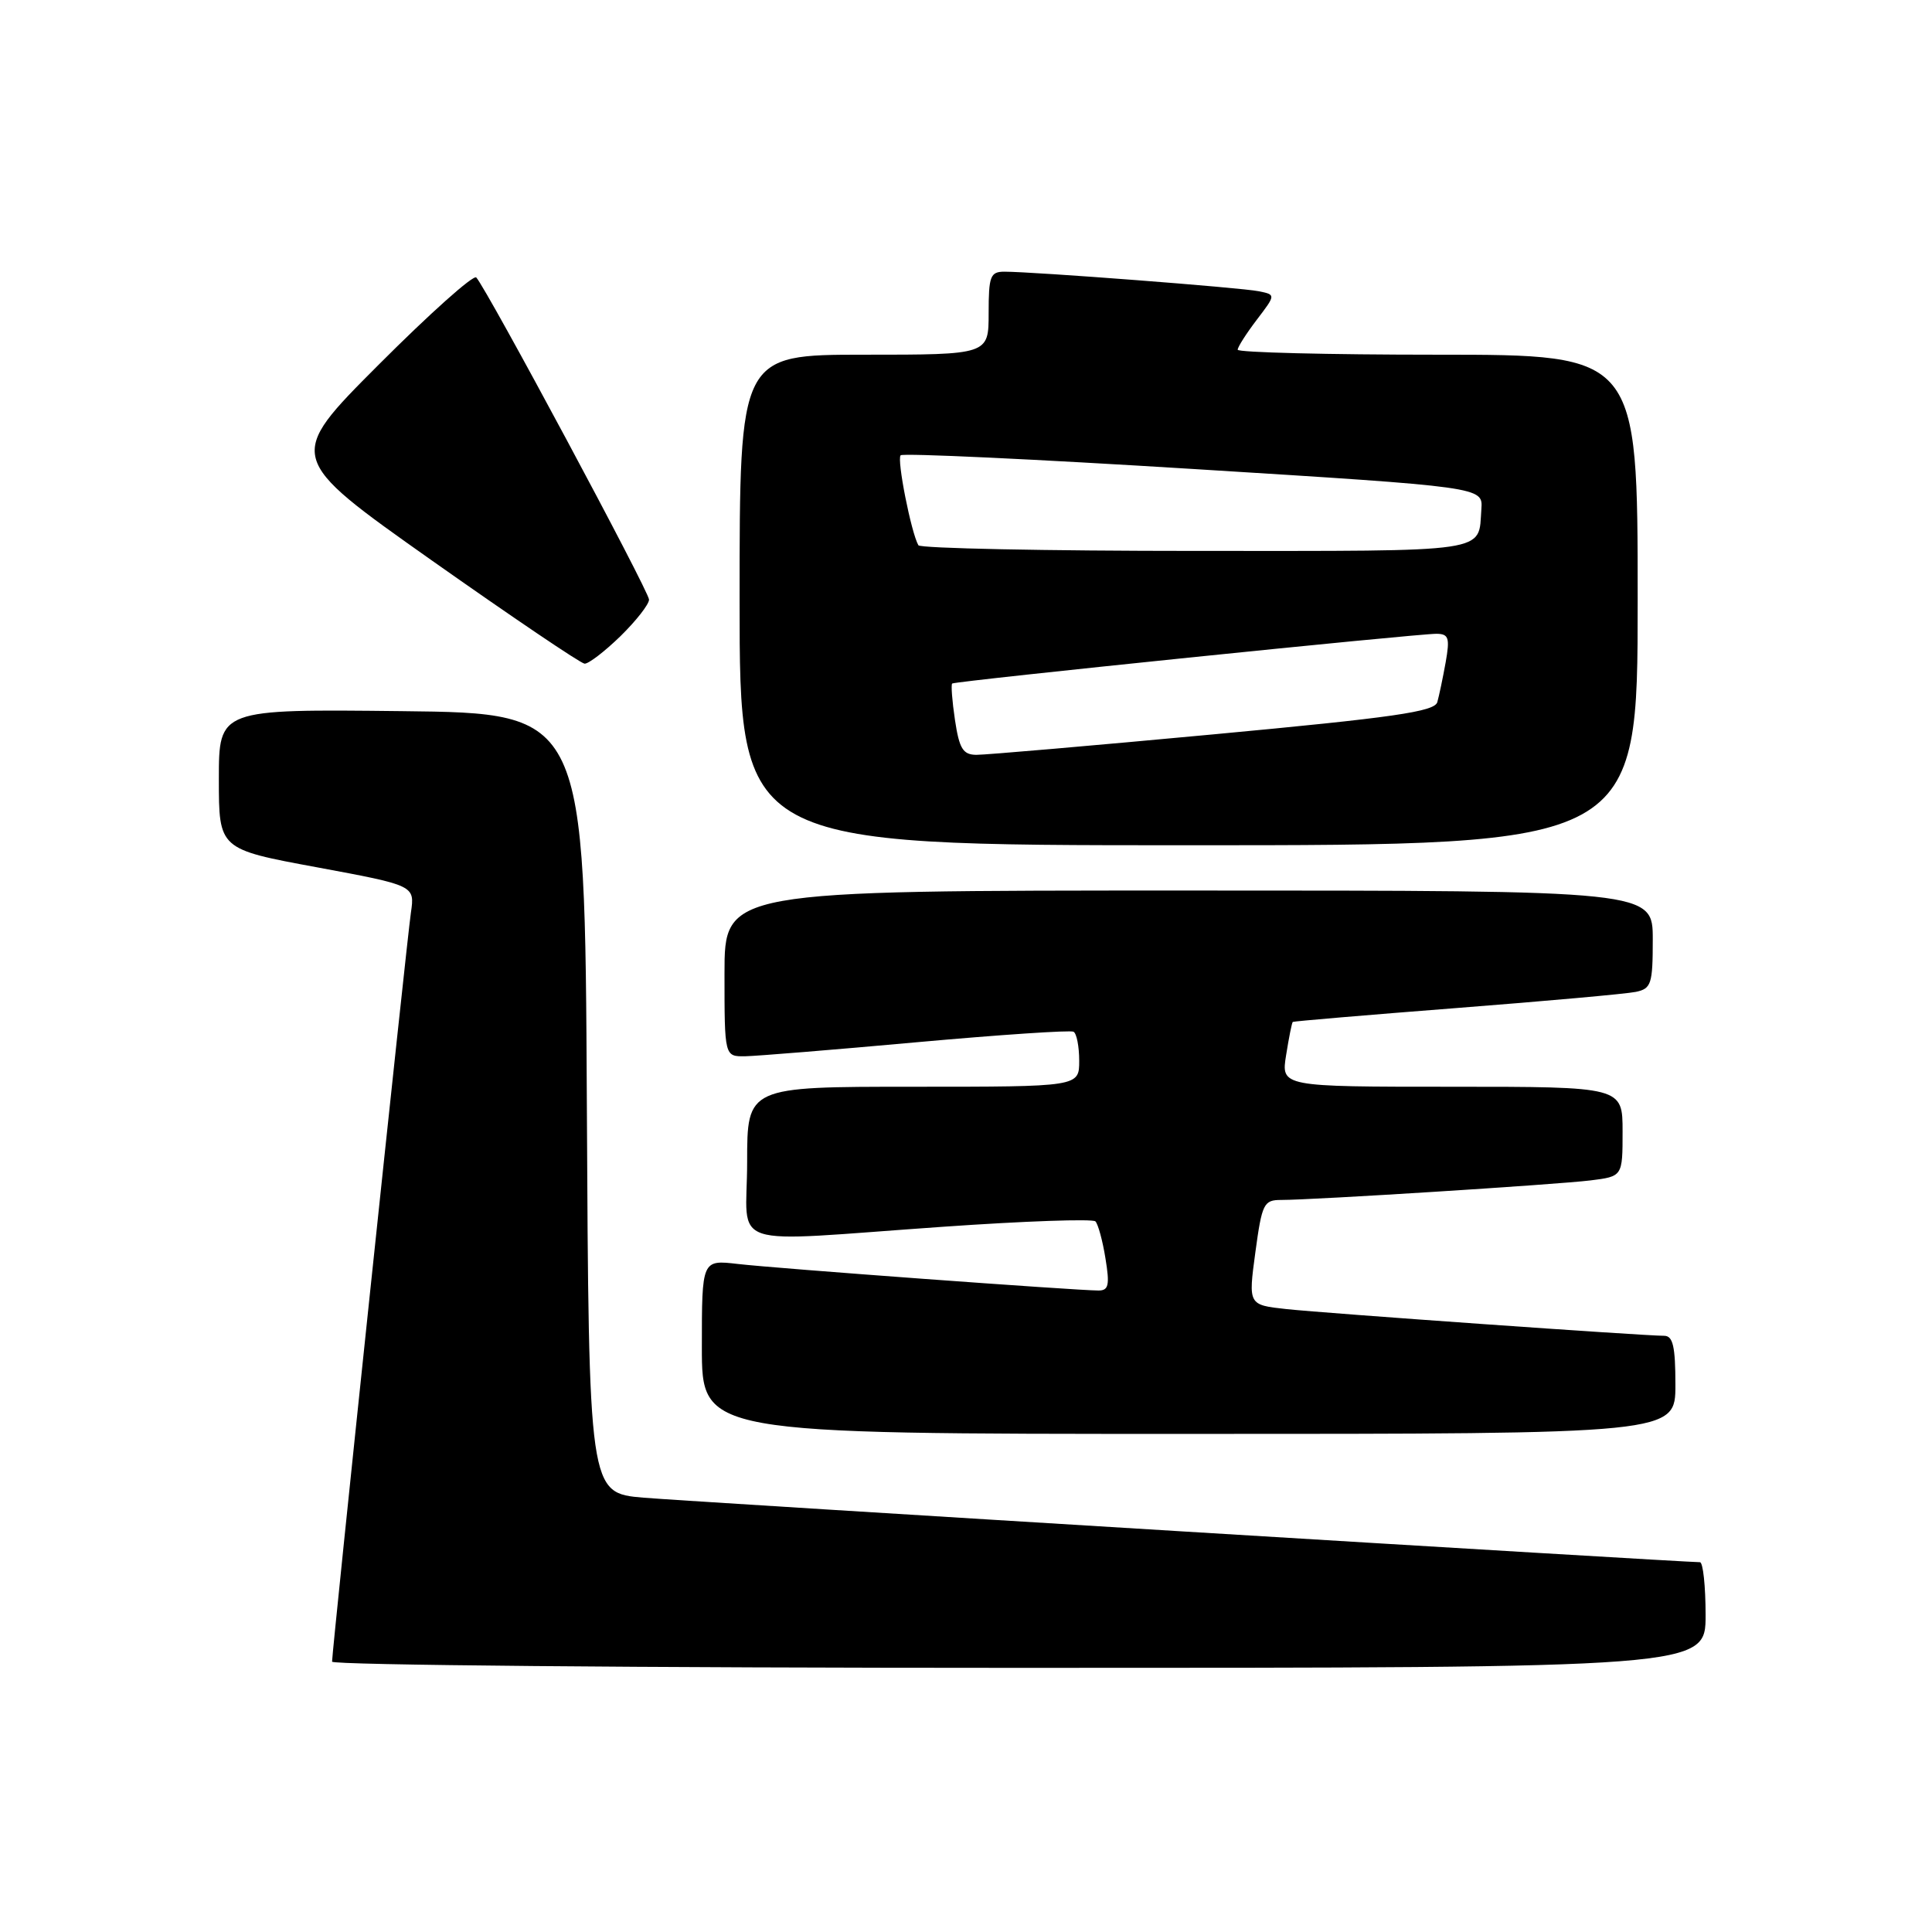 <?xml version="1.0" encoding="UTF-8" standalone="no"?>
<!DOCTYPE svg PUBLIC "-//W3C//DTD SVG 1.1//EN" "http://www.w3.org/Graphics/SVG/1.1/DTD/svg11.dtd" >
<svg xmlns="http://www.w3.org/2000/svg" xmlns:xlink="http://www.w3.org/1999/xlink" version="1.1" viewBox="0 0 256 256">
 <g >
 <path fill="currentColor"
d=" M 226.00 214.00 C 226.00 210.15 225.66 207.00 225.25 207.00 C 222.80 206.99 91.21 198.96 85.26 198.45 C 78.02 197.83 78.02 197.83 77.76 146.17 C 77.50 94.50 77.50 94.50 53.25 94.23 C 29.00 93.96 29.00 93.96 29.00 103.24 C 29.00 112.52 29.00 112.52 41.99 114.92 C 54.97 117.33 54.97 117.33 54.45 120.91 C 53.90 124.62 44.00 218.72 44.00 220.18 C 44.00 220.63 84.95 221.00 135.00 221.00 C 226.00 221.00 226.00 221.00 226.00 214.00 Z  M 222.00 183.50 C 222.00 178.42 221.68 177.00 220.51 177.00 C 217.75 177.00 175.54 174.01 170.45 173.46 C 165.40 172.91 165.40 172.91 166.34 165.95 C 167.22 159.47 167.45 159.00 169.76 159.00 C 174.05 159.00 206.30 156.96 210.75 156.41 C 215.00 155.88 215.00 155.88 215.00 149.94 C 215.00 144.00 215.00 144.00 192.37 144.00 C 169.74 144.00 169.74 144.00 170.42 139.79 C 170.79 137.47 171.18 135.50 171.30 135.41 C 171.41 135.32 181.18 134.49 193.00 133.57 C 204.82 132.65 215.51 131.69 216.75 131.43 C 218.80 131.00 219.00 130.40 219.00 124.48 C 219.00 118.00 219.00 118.00 157.50 118.00 C 96.00 118.00 96.00 118.00 96.00 129.00 C 96.00 140.00 96.00 140.00 98.75 139.96 C 100.26 139.93 110.50 139.10 121.50 138.10 C 132.50 137.11 141.84 136.48 142.25 136.71 C 142.66 136.93 143.00 138.67 143.00 140.56 C 143.00 144.00 143.00 144.00 121.00 144.00 C 99.00 144.00 99.00 144.00 99.00 154.00 C 99.00 165.72 95.60 164.60 125.00 162.55 C 135.72 161.80 144.79 161.48 145.15 161.84 C 145.50 162.20 146.11 164.41 146.48 166.75 C 147.06 170.28 146.90 171.00 145.56 171.00 C 142.69 171.00 102.66 168.06 97.75 167.48 C 93.00 166.93 93.00 166.93 93.00 178.47 C 93.00 190.00 93.00 190.00 157.50 190.00 C 222.00 190.00 222.00 190.00 222.00 183.50 Z  M 217.00 79.50 C 217.00 47.00 217.00 47.00 190.50 47.00 C 175.93 47.00 164.00 46.70 164.00 46.34 C 164.00 45.98 165.14 44.20 166.53 42.37 C 169.06 39.05 169.06 39.05 166.78 38.59 C 164.46 38.11 136.94 36.00 133.10 36.00 C 131.22 36.00 131.00 36.58 131.00 41.50 C 131.00 47.00 131.00 47.00 114.50 47.00 C 98.00 47.00 98.00 47.00 98.00 79.50 C 98.00 112.00 98.00 112.00 157.50 112.00 C 217.00 112.00 217.00 112.00 217.00 79.50 Z  M 82.21 84.30 C 84.29 82.26 86.00 80.08 86.00 79.45 C 86.00 78.36 64.52 38.31 63.11 36.77 C 62.74 36.36 56.92 41.57 50.17 48.33 C 37.90 60.62 37.90 60.62 57.20 74.25 C 67.82 81.74 76.93 87.90 77.46 87.94 C 77.98 87.97 80.12 86.33 82.21 84.30 Z  M 126.54 95.41 C 126.16 92.88 126.00 90.70 126.17 90.57 C 126.60 90.24 187.91 83.95 190.36 83.98 C 191.96 84.00 192.13 84.53 191.56 87.75 C 191.19 89.81 190.69 92.19 190.45 93.04 C 190.08 94.30 184.65 95.08 160.75 97.31 C 144.66 98.81 130.54 100.03 129.36 100.02 C 127.60 100.00 127.11 99.21 126.54 95.41 Z  M 121.69 72.25 C 120.73 70.57 118.81 60.85 119.34 60.33 C 119.64 60.02 137.13 60.84 158.20 62.15 C 196.50 64.53 196.50 64.53 196.29 67.45 C 195.86 73.32 198.03 73.00 158.59 73.00 C 138.53 73.00 121.93 72.66 121.69 72.25 Z "/>
</g>
</svg>